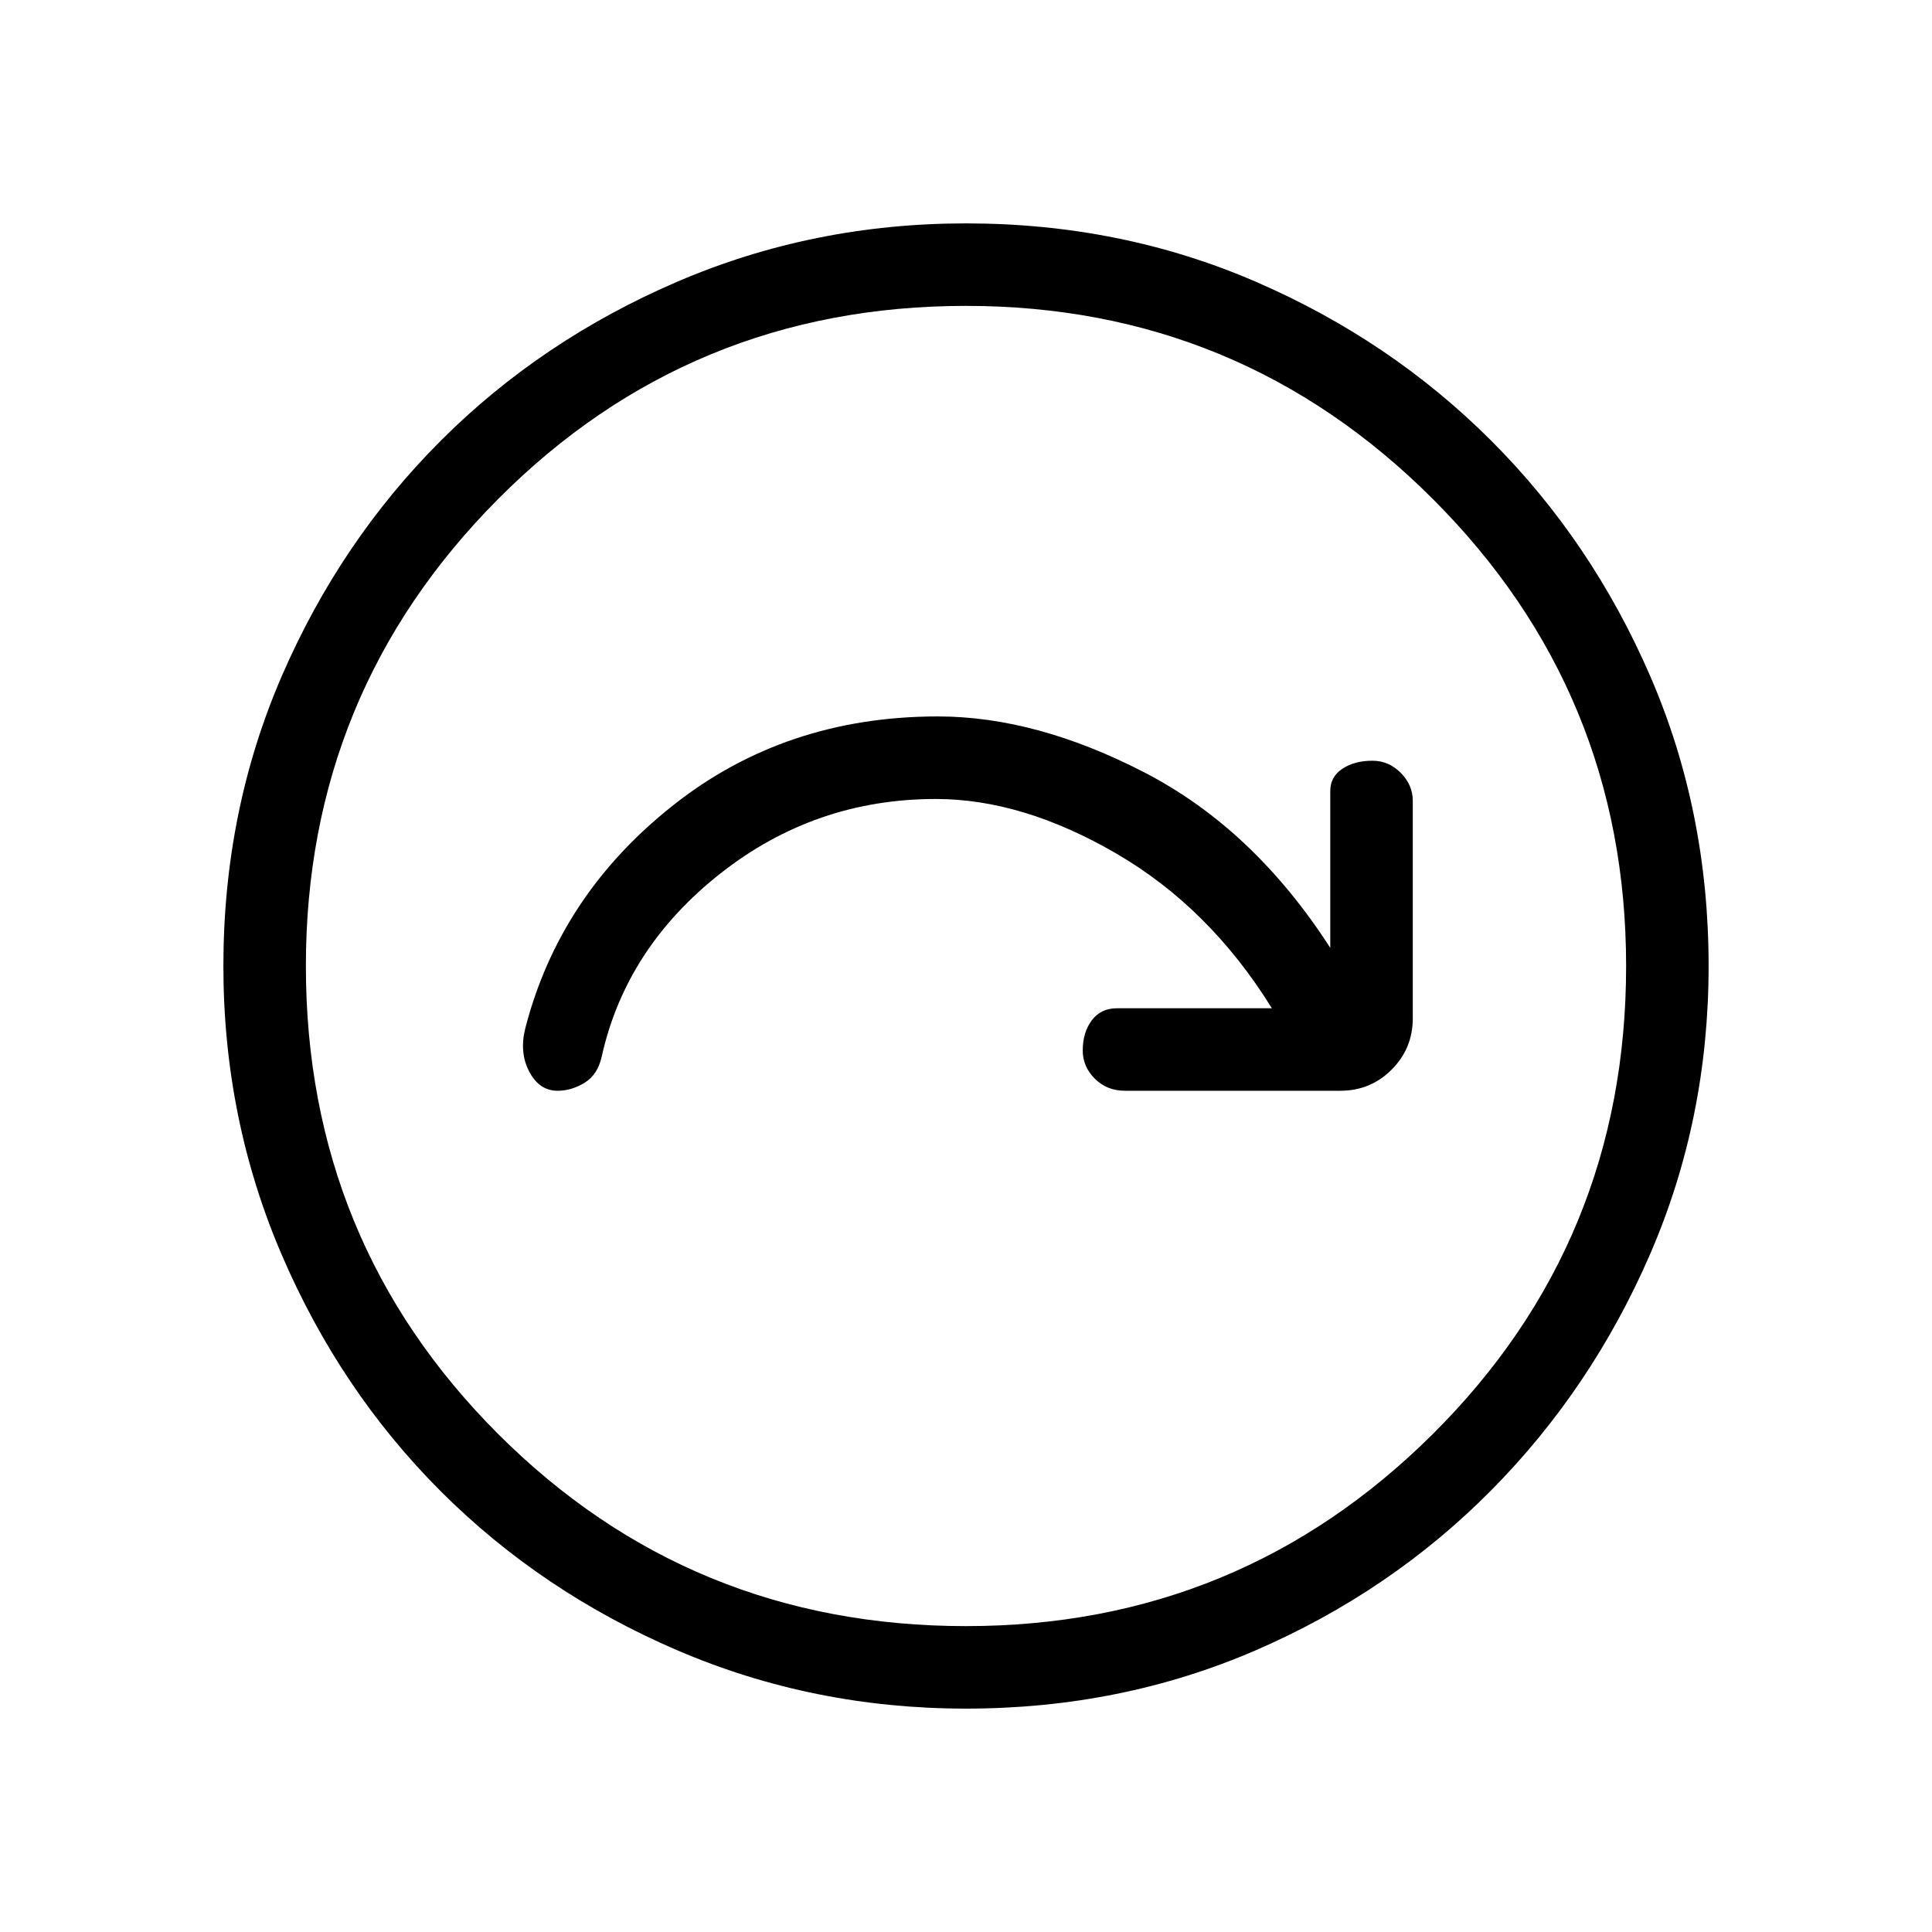 <svg xmlns="http://www.w3.org/2000/svg" height="40" width="40"><path d="M19.375 16.542Q21.167 16.542 23.104 17.667Q25.042 18.792 26.333 20.875H23.125Q22.792 20.875 22.604 21.125Q22.417 21.375 22.417 21.75Q22.417 22.083 22.667 22.333Q22.917 22.583 23.292 22.583H27.75Q28.375 22.583 28.812 22.146Q29.25 21.708 29.25 21.083V16.583Q29.25 16.25 29 16Q28.75 15.75 28.417 15.75Q28.042 15.75 27.792 15.917Q27.542 16.083 27.542 16.375V19.625Q25.958 17.167 23.708 16Q21.458 14.833 19.417 14.833Q16.25 14.833 13.917 16.688Q11.583 18.542 10.875 21.292Q10.75 21.792 10.958 22.188Q11.167 22.583 11.542 22.583Q11.833 22.583 12.104 22.417Q12.375 22.25 12.458 21.875Q12.958 19.625 14.917 18.083Q16.875 16.542 19.375 16.542ZM20 35.375Q16.833 35.375 14.021 34.167Q11.208 32.958 9.125 30.875Q7.042 28.792 5.833 25.979Q4.625 23.167 4.625 20Q4.625 16.792 5.833 14Q7.042 11.208 9.125 9.125Q11.208 7.042 14.021 5.833Q16.833 4.625 20 4.625Q23.208 4.625 26 5.833Q28.792 7.042 30.875 9.125Q32.958 11.208 34.167 14Q35.375 16.792 35.375 20Q35.375 23.167 34.167 25.958Q32.958 28.75 30.875 30.854Q28.792 32.958 26 34.167Q23.208 35.375 20 35.375ZM20 20Q20 20 20 20Q20 20 20 20Q20 20 20 20Q20 20 20 20Q20 20 20 20Q20 20 20 20Q20 20 20 20Q20 20 20 20ZM20 33.667Q25.667 33.667 29.667 29.688Q33.667 25.708 33.667 20Q33.667 14.333 29.667 10.333Q25.667 6.333 20 6.333Q14.292 6.333 10.312 10.333Q6.333 14.333 6.333 20Q6.333 25.708 10.312 29.688Q14.292 33.667 20 33.667Z"/></svg>